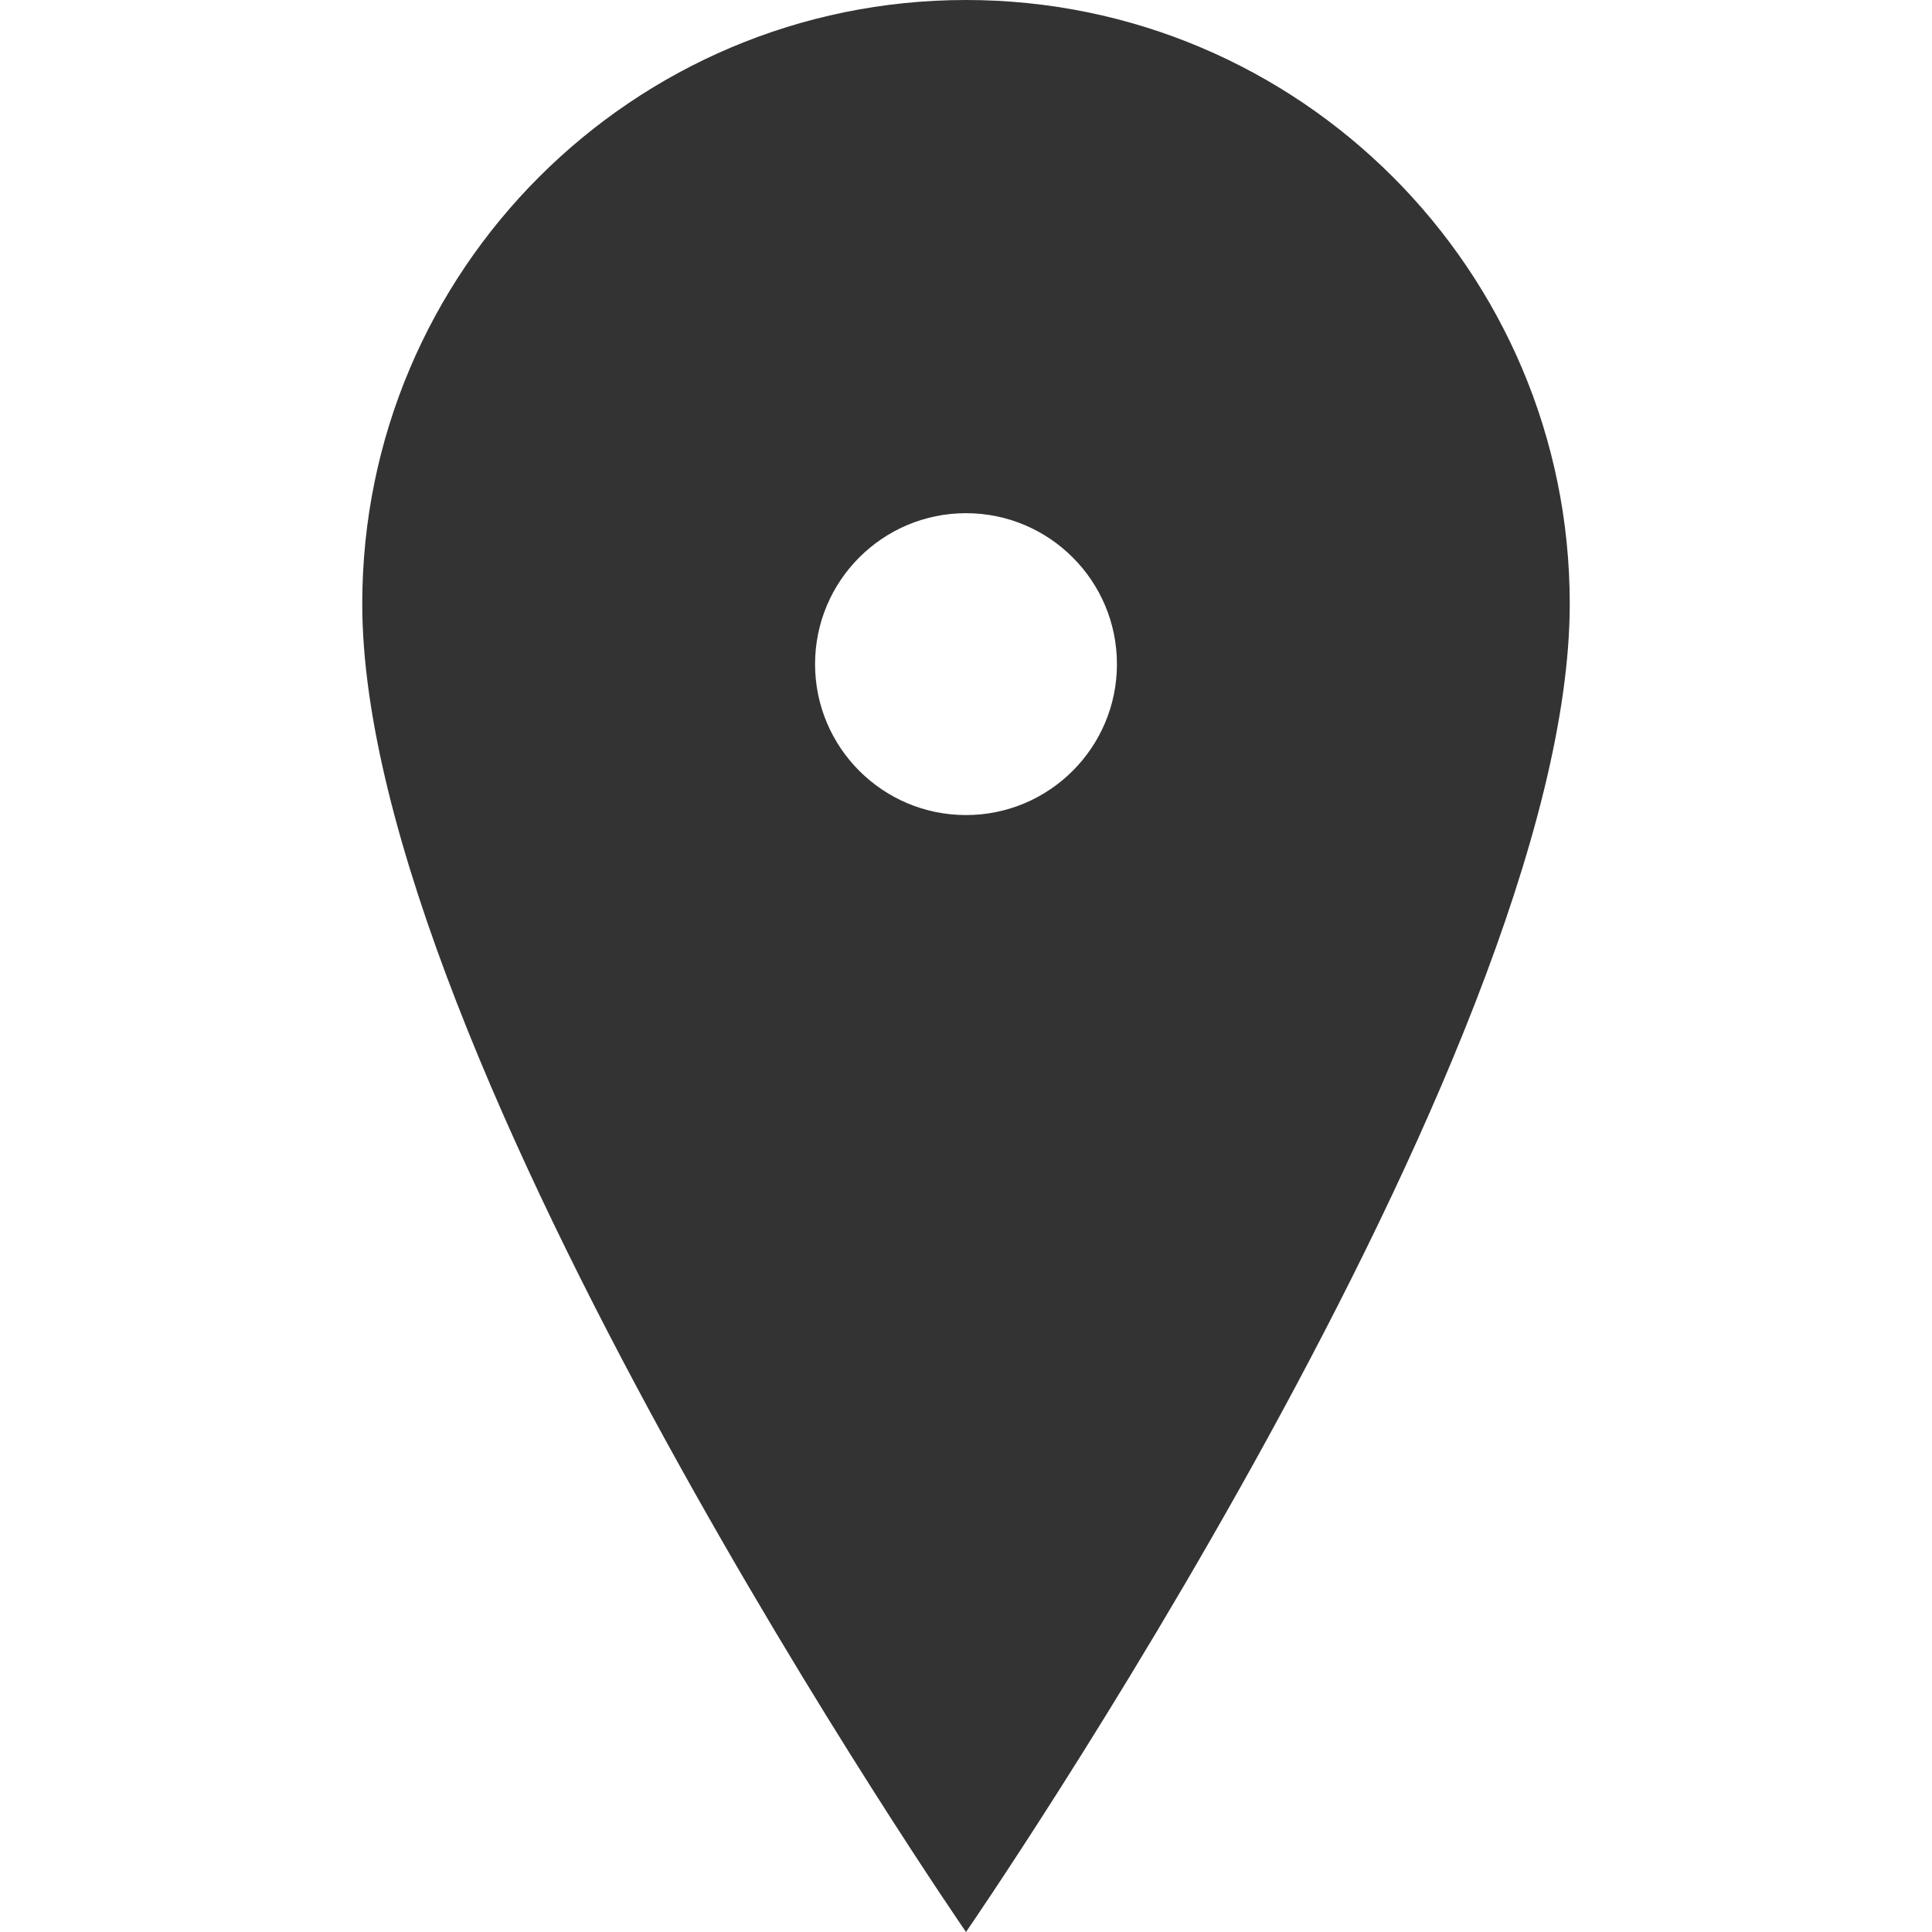 <svg width="16" height="16" viewBox="0 0 16 16" fill="none" xmlns="http://www.w3.org/2000/svg">
  <path d="M8 0C5.24 0 3 2.24 3 5C3 8.75 8 16 8 16S13 8.75 13 5C13 2.24 10.76 0 8 0ZM8 6.75C7.31 6.75 6.75 6.19 6.75 5.5C6.75 4.81 7.31 4.25 8 4.25C8.69 4.25 9.25 4.81 9.25 5.5C9.25 6.19 8.69 6.75 8 6.75Z" fill="currentColor" opacity="0.8"/>
</svg>
